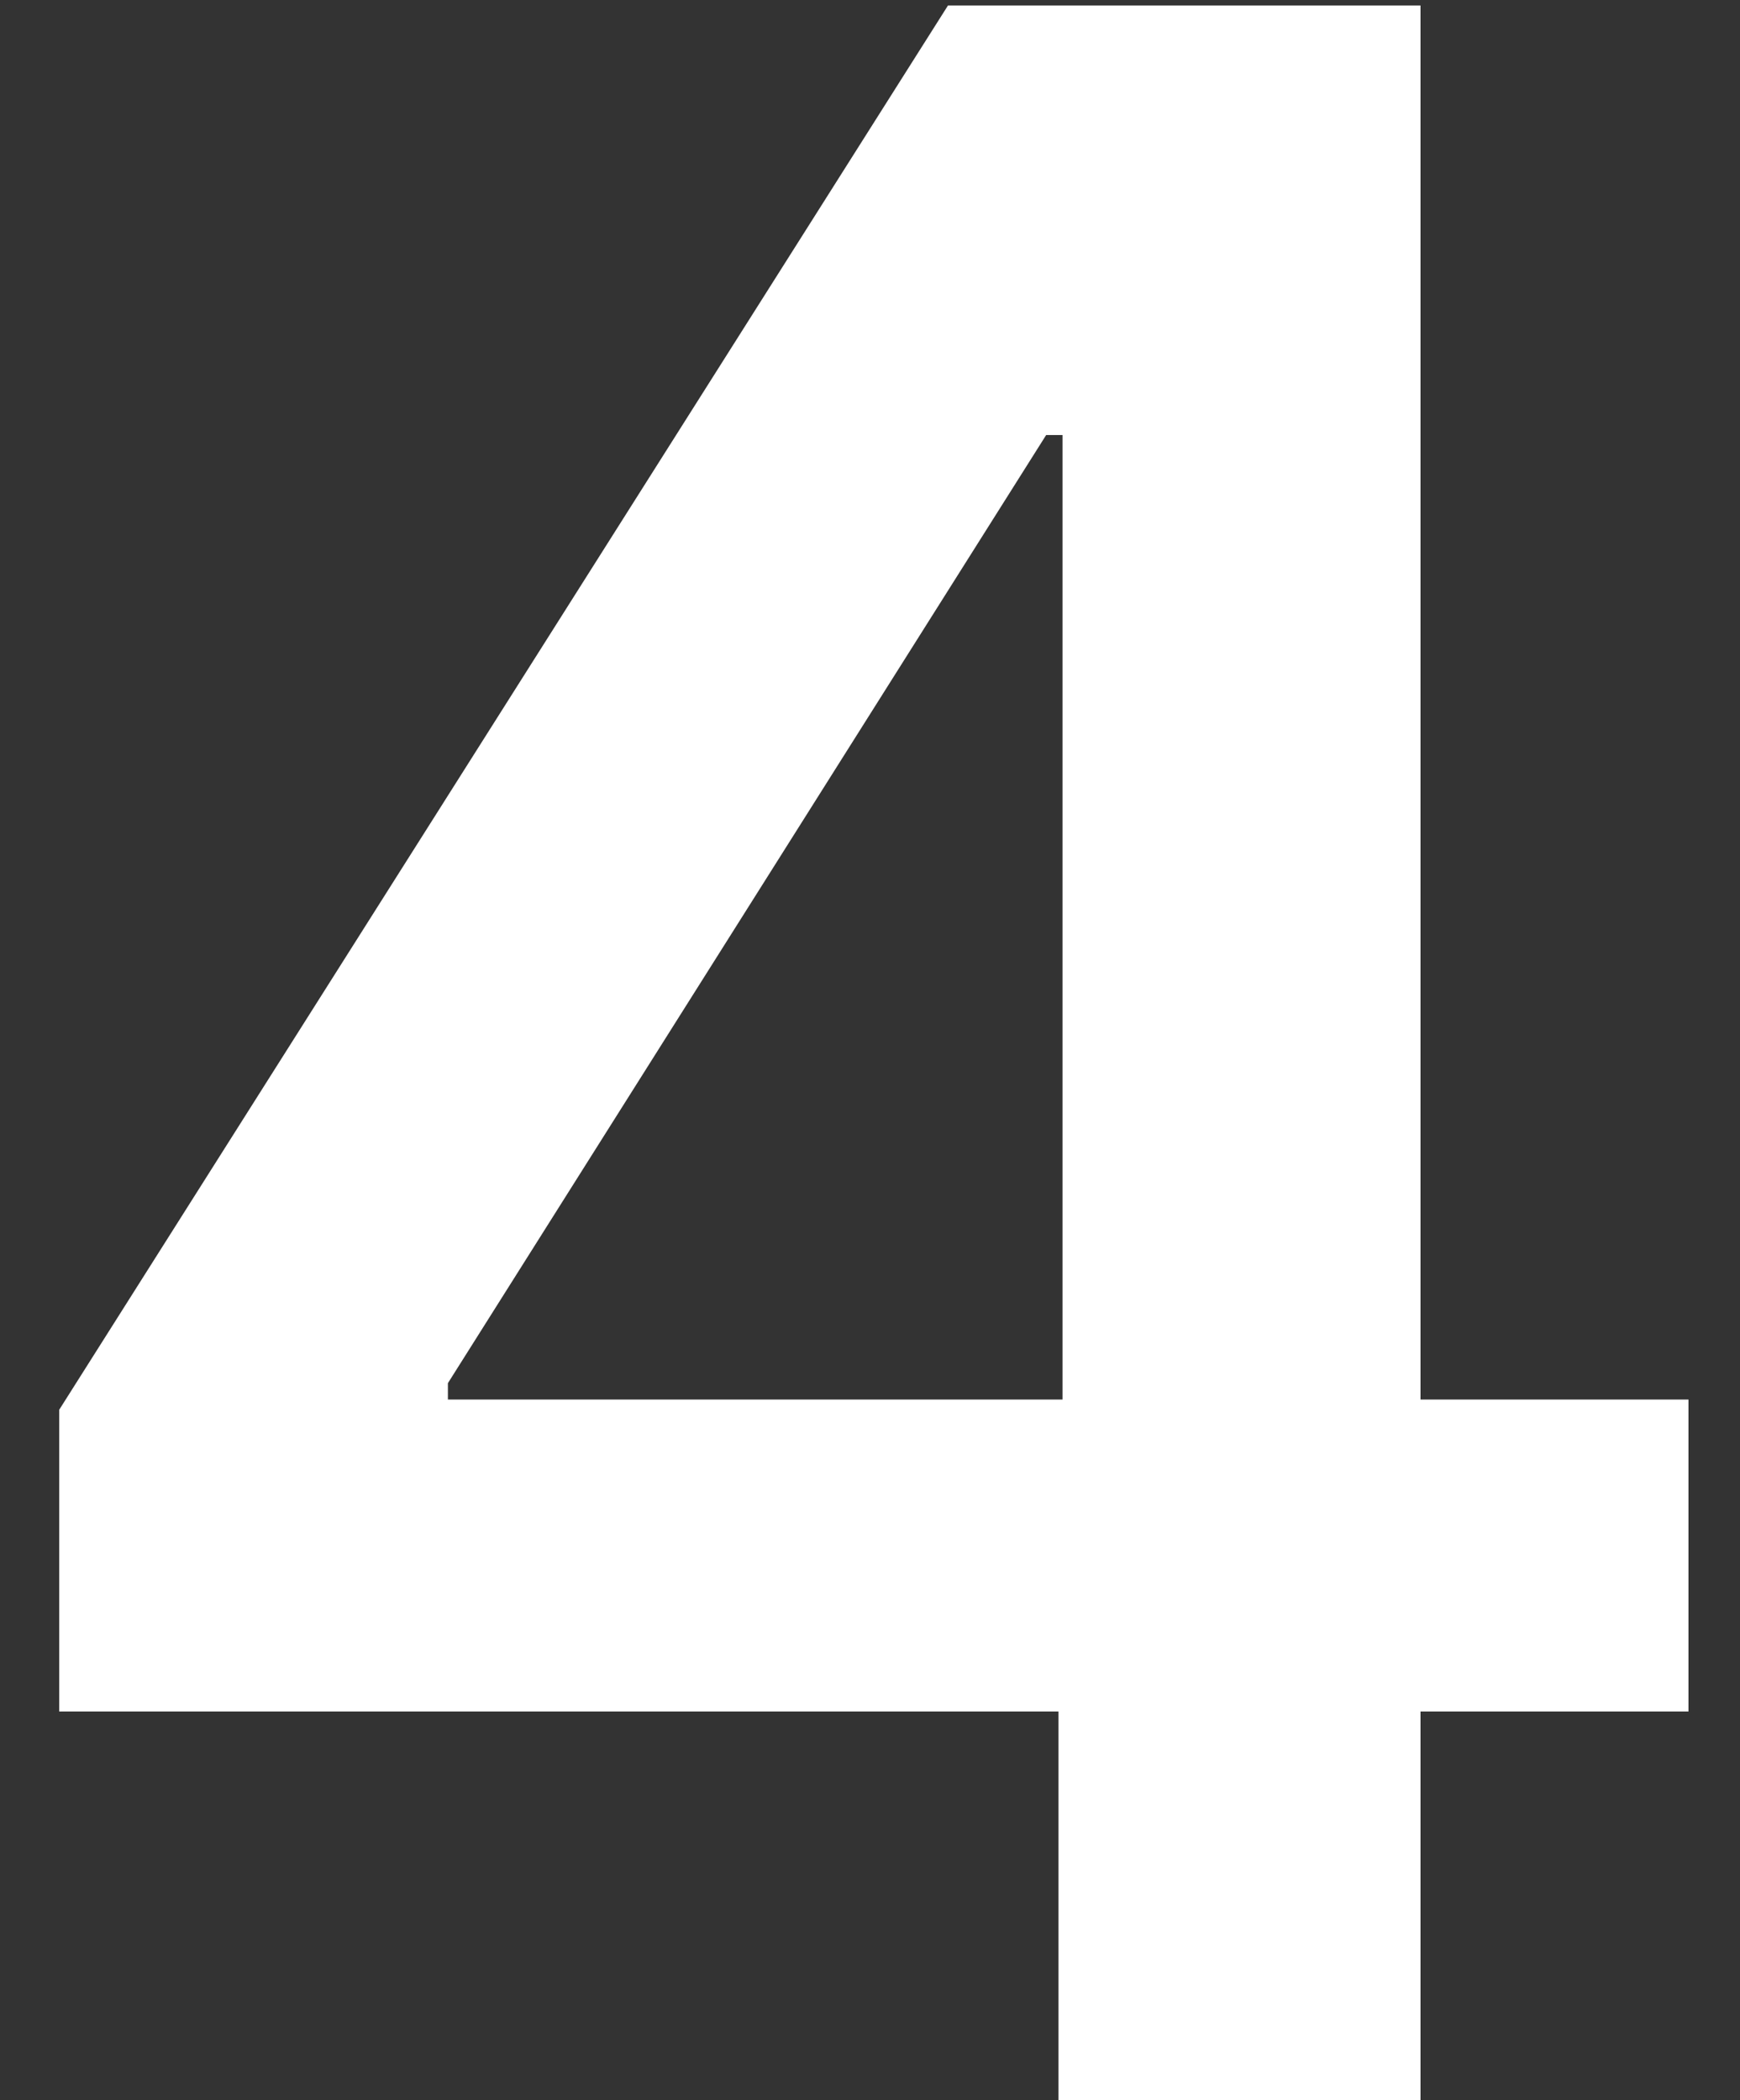 <svg width="29" height="35" viewBox="0 0 29 35" fill="none" xmlns="http://www.w3.org/2000/svg">
<rect x="0" y="0" width="29" height="35" fill="#333333" stroke="none"/>
<path d="M0.987 28.523H17.641V35H23.675V28.523H28.141V23.324H23.675V0.091H15.8L0.987 23.494V28.523ZM17.709 23.324H7.465V23.051L17.436 7.25H17.709V23.324Z" fill="white"/>
</svg>
